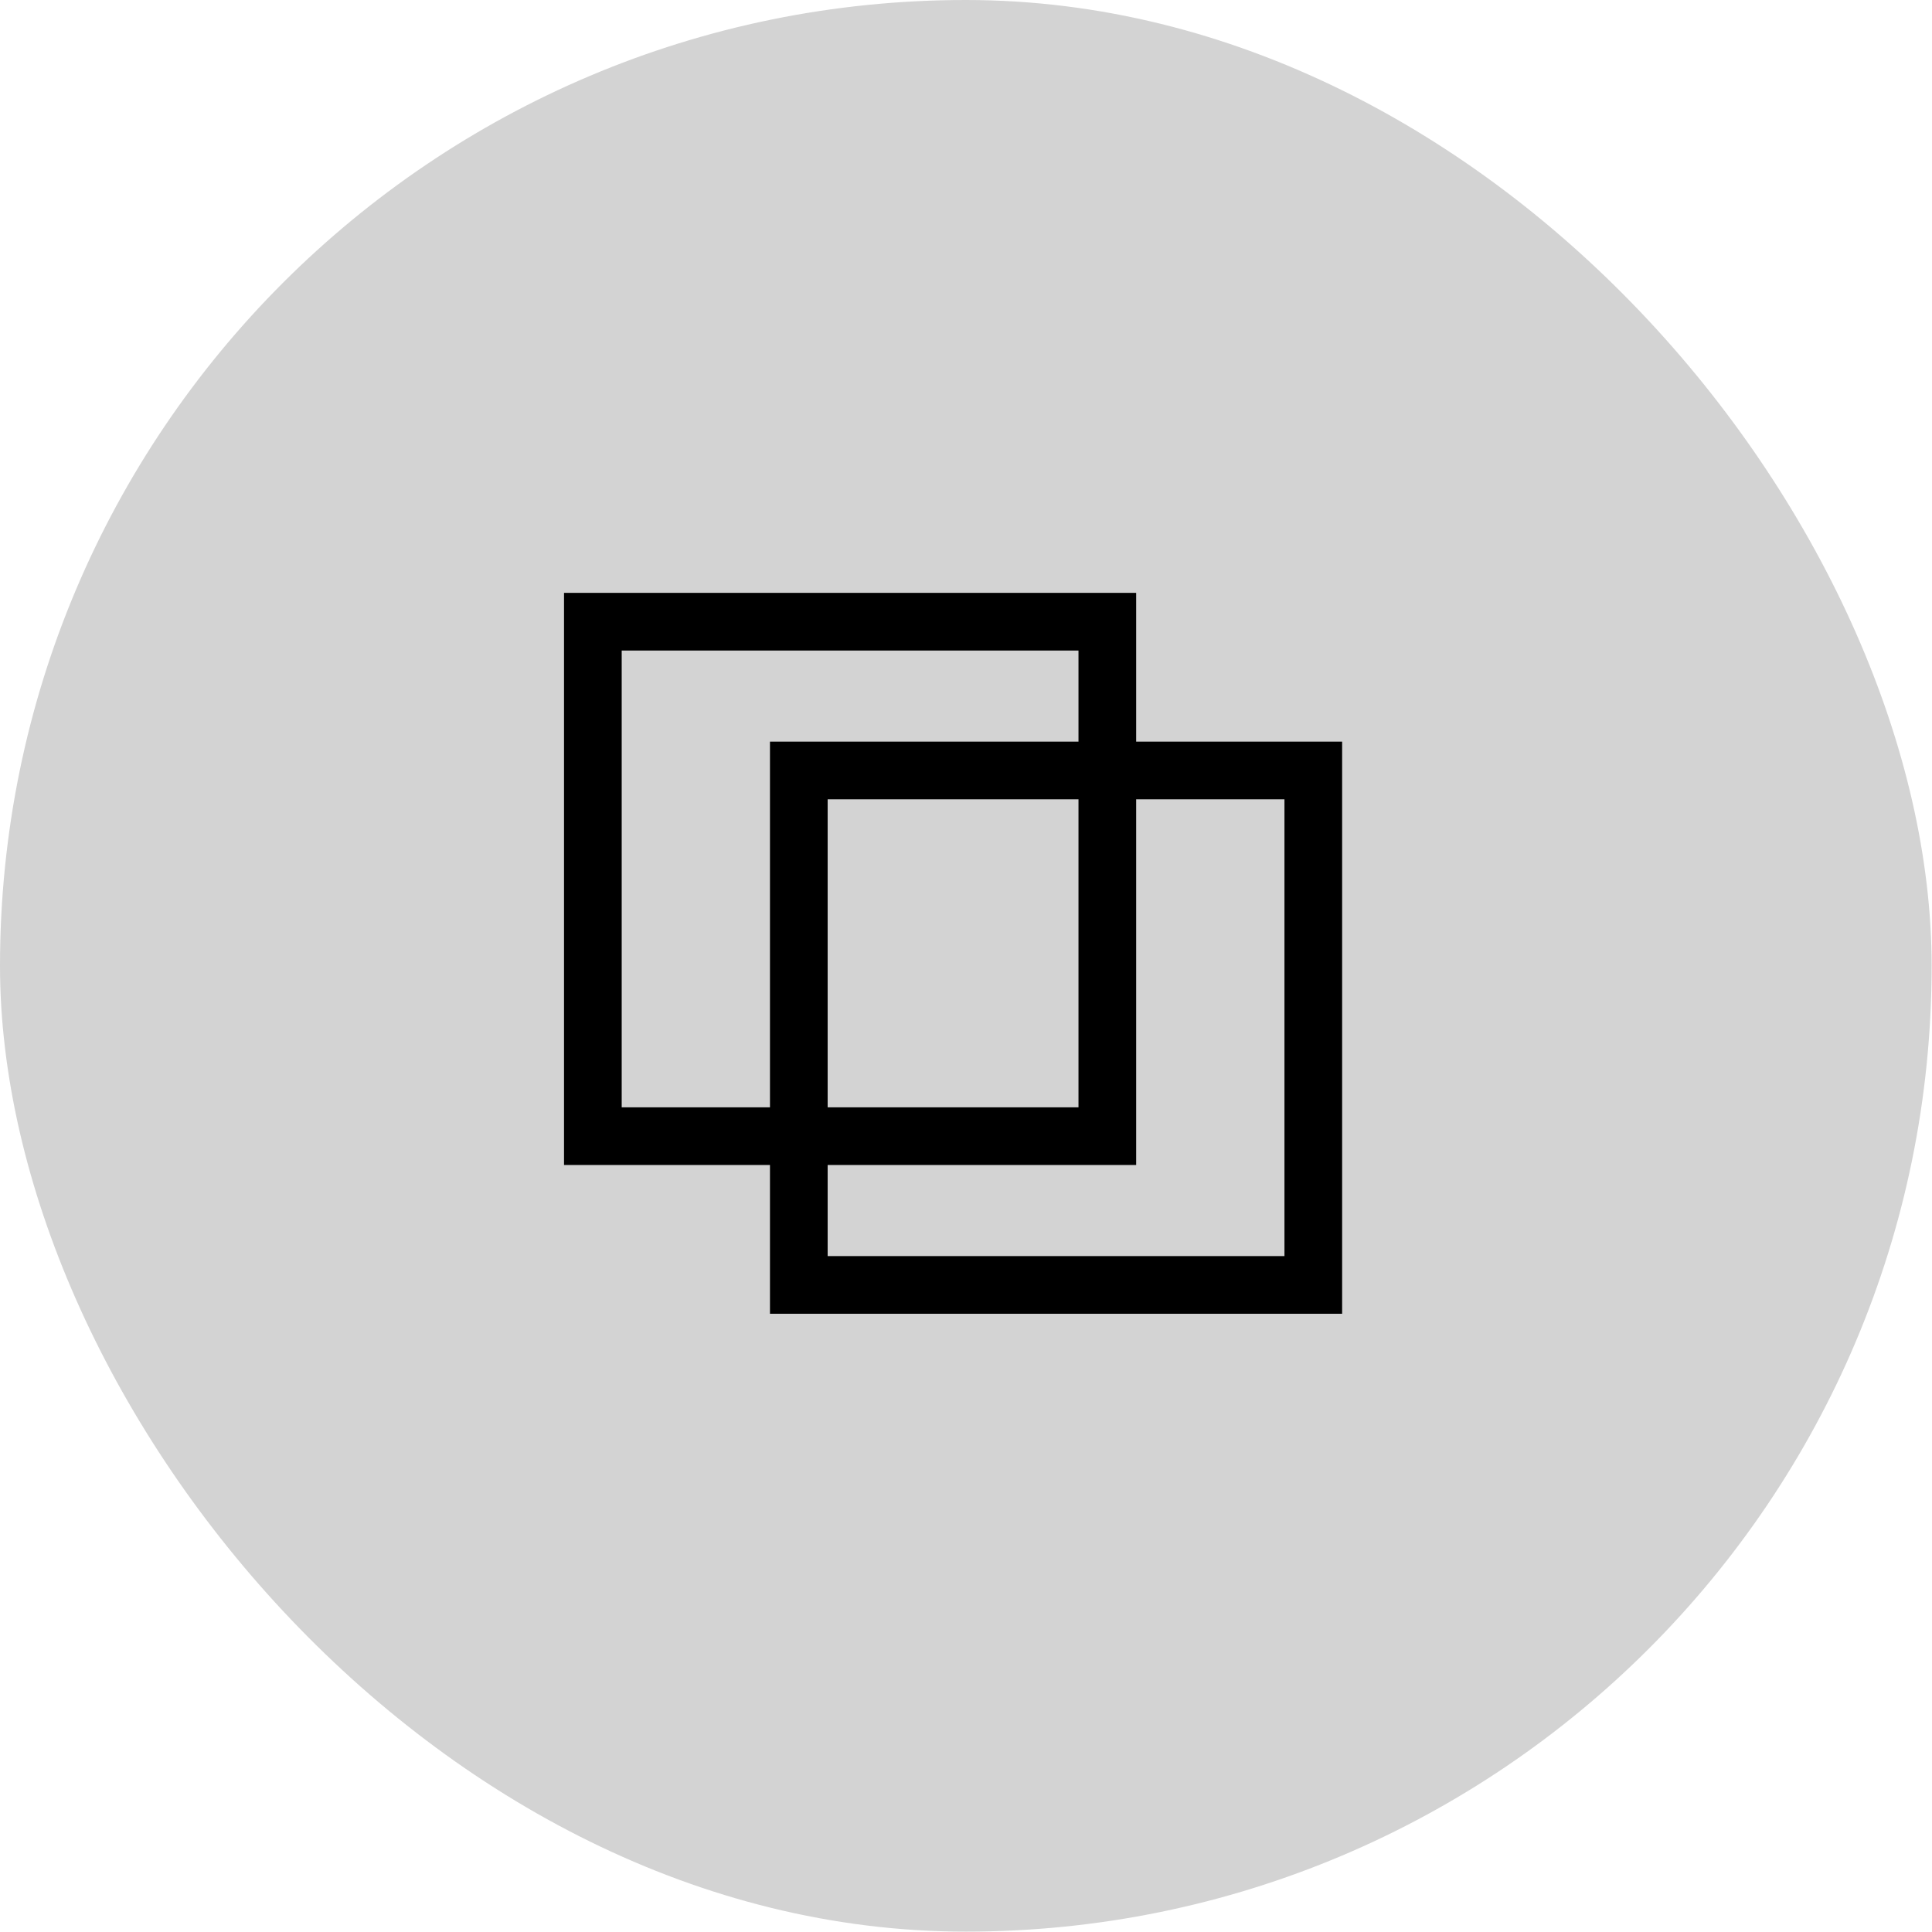 <svg width="67" height="67" viewBox="0 0 67 67" fill="none" xmlns="http://www.w3.org/2000/svg">
<rect width="66.987" height="66.987" rx="33.493" fill="#D3D3D3"/>
<path fill-rule="evenodd" clip-rule="evenodd" d="M21.56 22.56H37.401V25.719H28.702H26.702V27.719V38.401H21.56V22.56ZM26.702 40.401H21.56H19.56V38.401V22.56V20.56H21.56H37.401H39.401V22.56V25.719H44.544H46.544V27.719V43.56V45.56H44.544H28.702H26.702V43.56V40.401ZM39.401 27.719H44.544V43.56H28.702V40.401H37.401H39.401V38.401V27.719ZM37.401 27.719V38.401H28.702V27.719H37.401Z" fill="black"/>
</svg>
